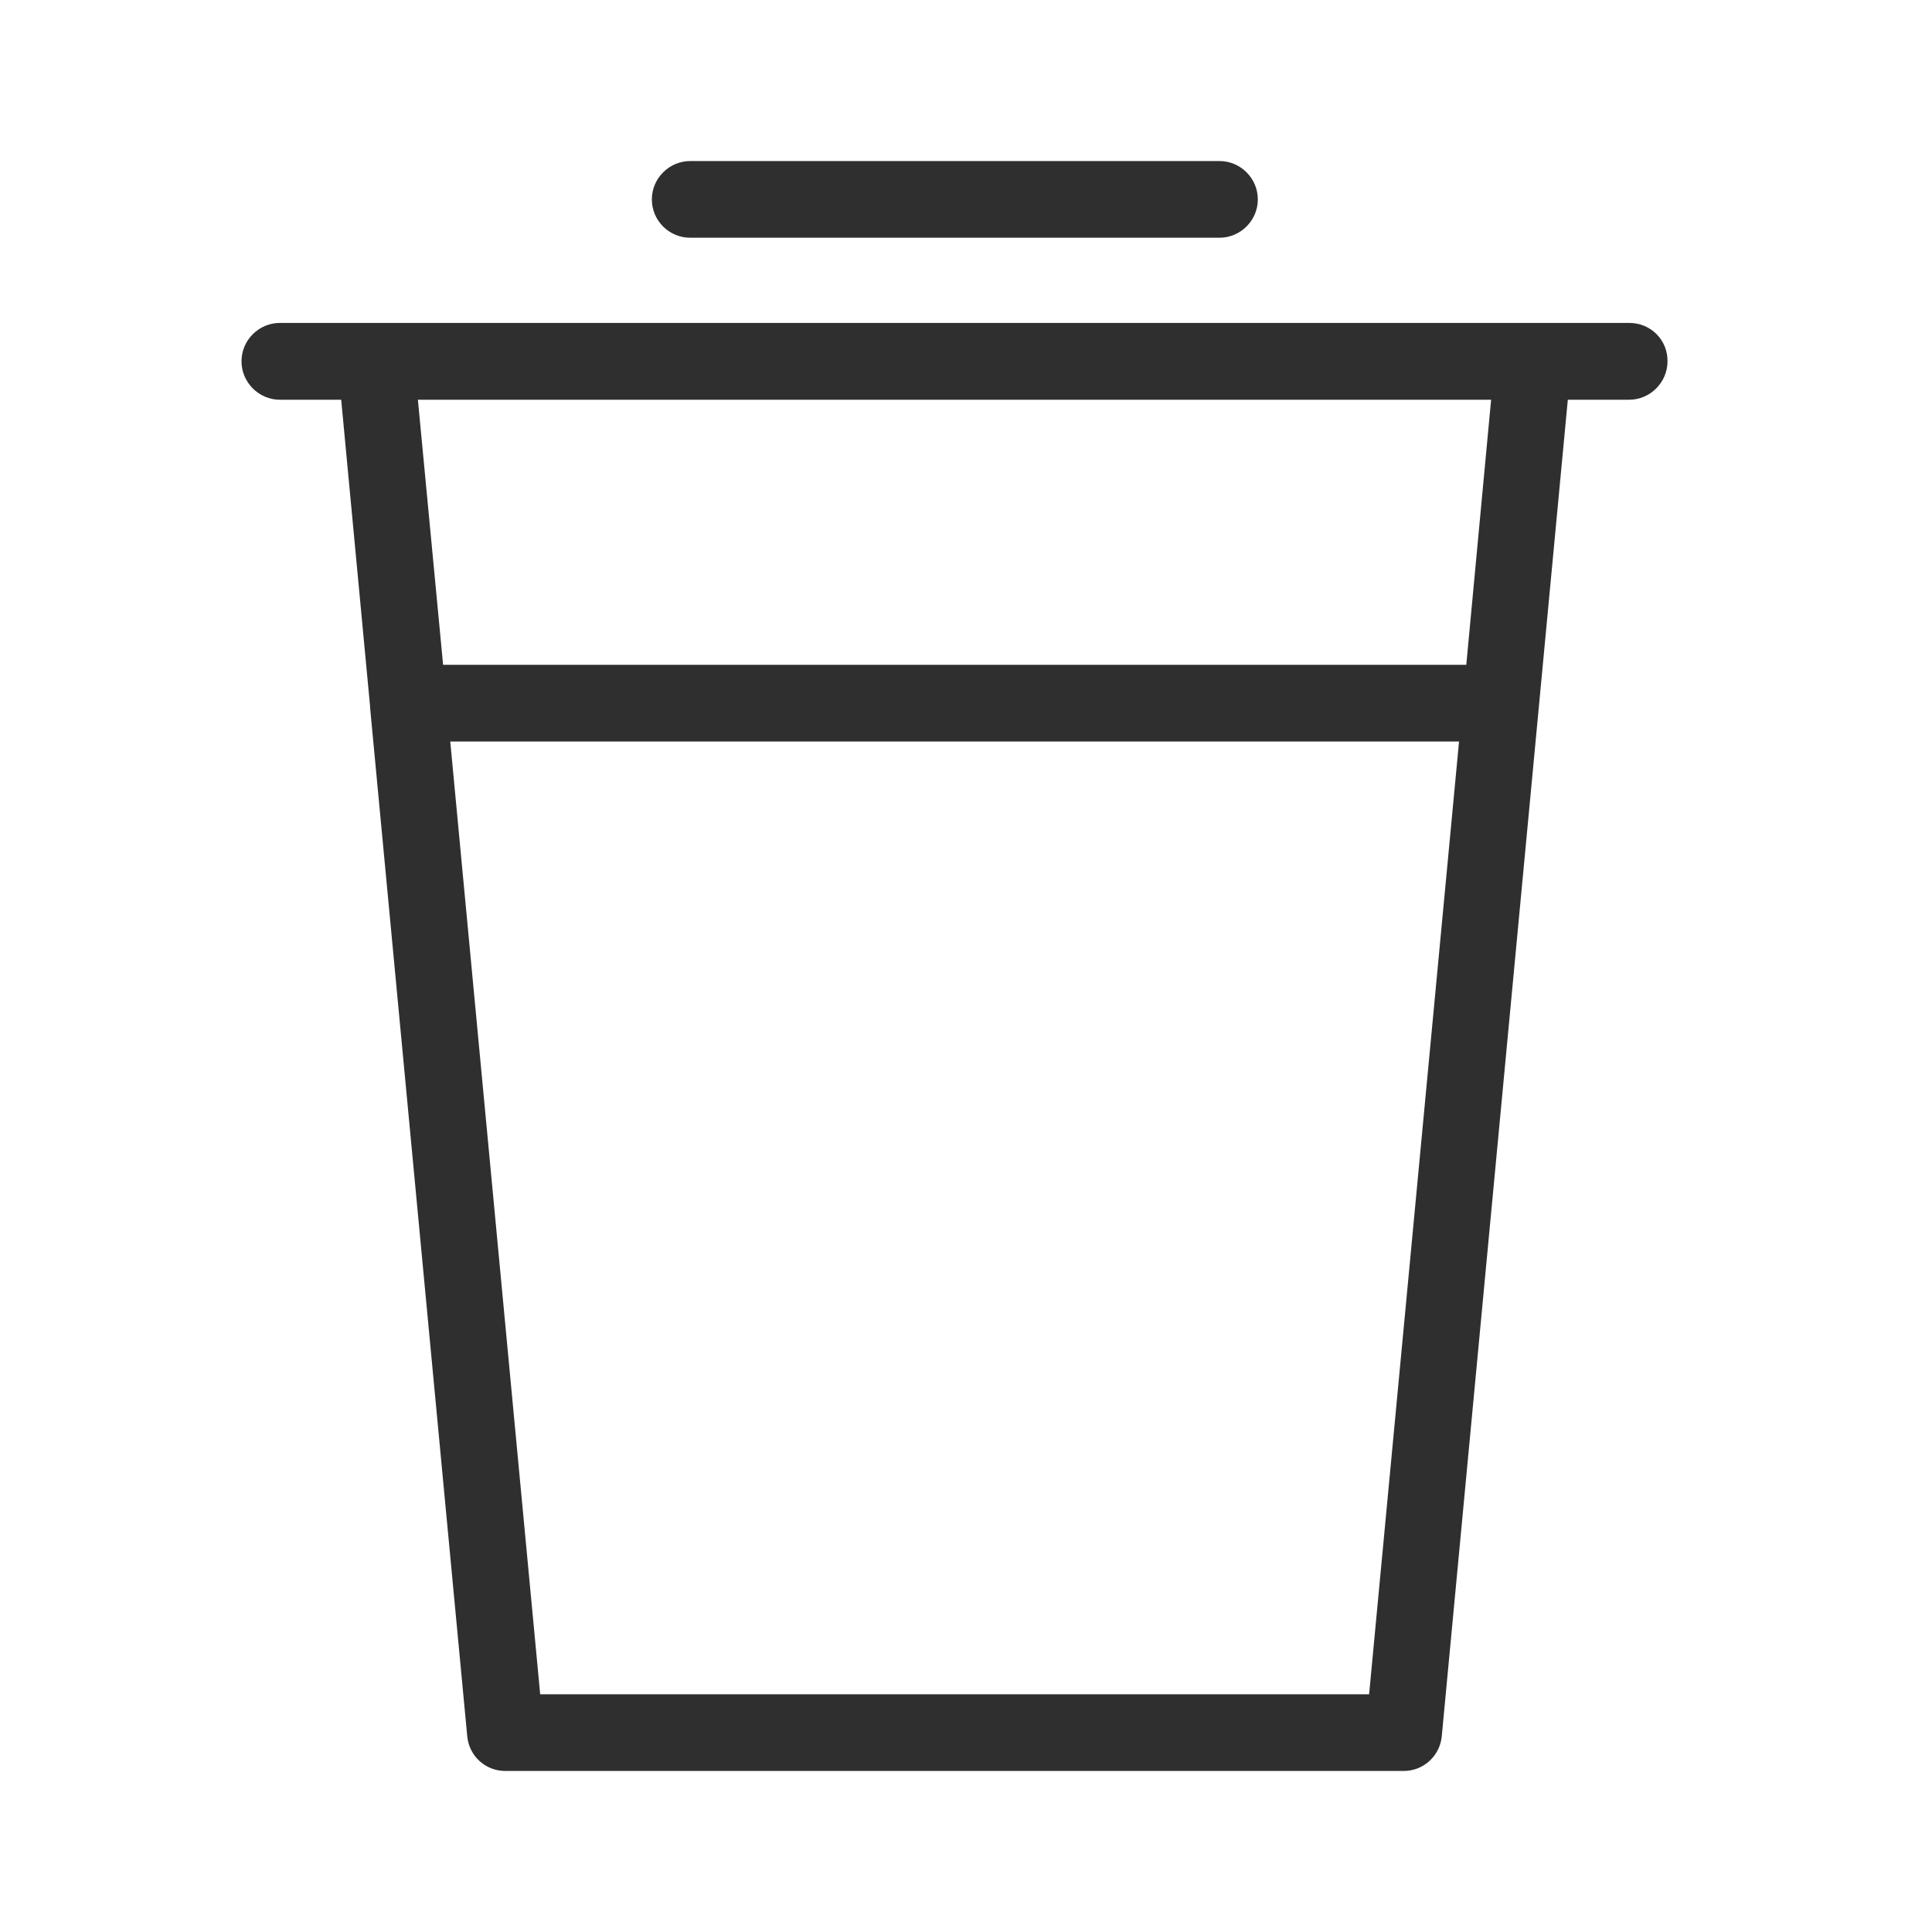 <svg width="20" height="20" viewBox="0 0 20 20" fill="none" xmlns="http://www.w3.org/2000/svg">
<path d="M7.146 2.461H12.624C12.842 2.461 13.021 2.282 13.021 2.064C13.021 1.846 12.842 1.667 12.624 1.667H7.146C6.927 1.667 6.748 1.846 6.748 2.064C6.748 2.282 6.924 2.461 7.146 2.461Z" fill="#2F2F2F"/>
<path d="M16.868 3.343H15.872H3.89H2.897C2.679 3.343 2.5 3.522 2.5 3.74C2.5 3.958 2.679 4.138 2.897 4.138H3.532L3.831 7.311C3.831 7.315 3.831 7.321 3.831 7.324L4.837 17.975C4.857 18.18 5.026 18.333 5.231 18.333H14.531C14.736 18.333 14.905 18.177 14.925 17.975L16.23 4.138H16.865C17.083 4.138 17.262 3.958 17.262 3.74C17.265 3.522 17.09 3.343 16.868 3.343ZM14.173 17.539H5.592L4.661 7.676H15.104L14.173 17.539ZM15.179 6.882H4.587L4.326 4.138H15.436L15.179 6.882Z" fill="#2F2F2F"/>
</svg>
